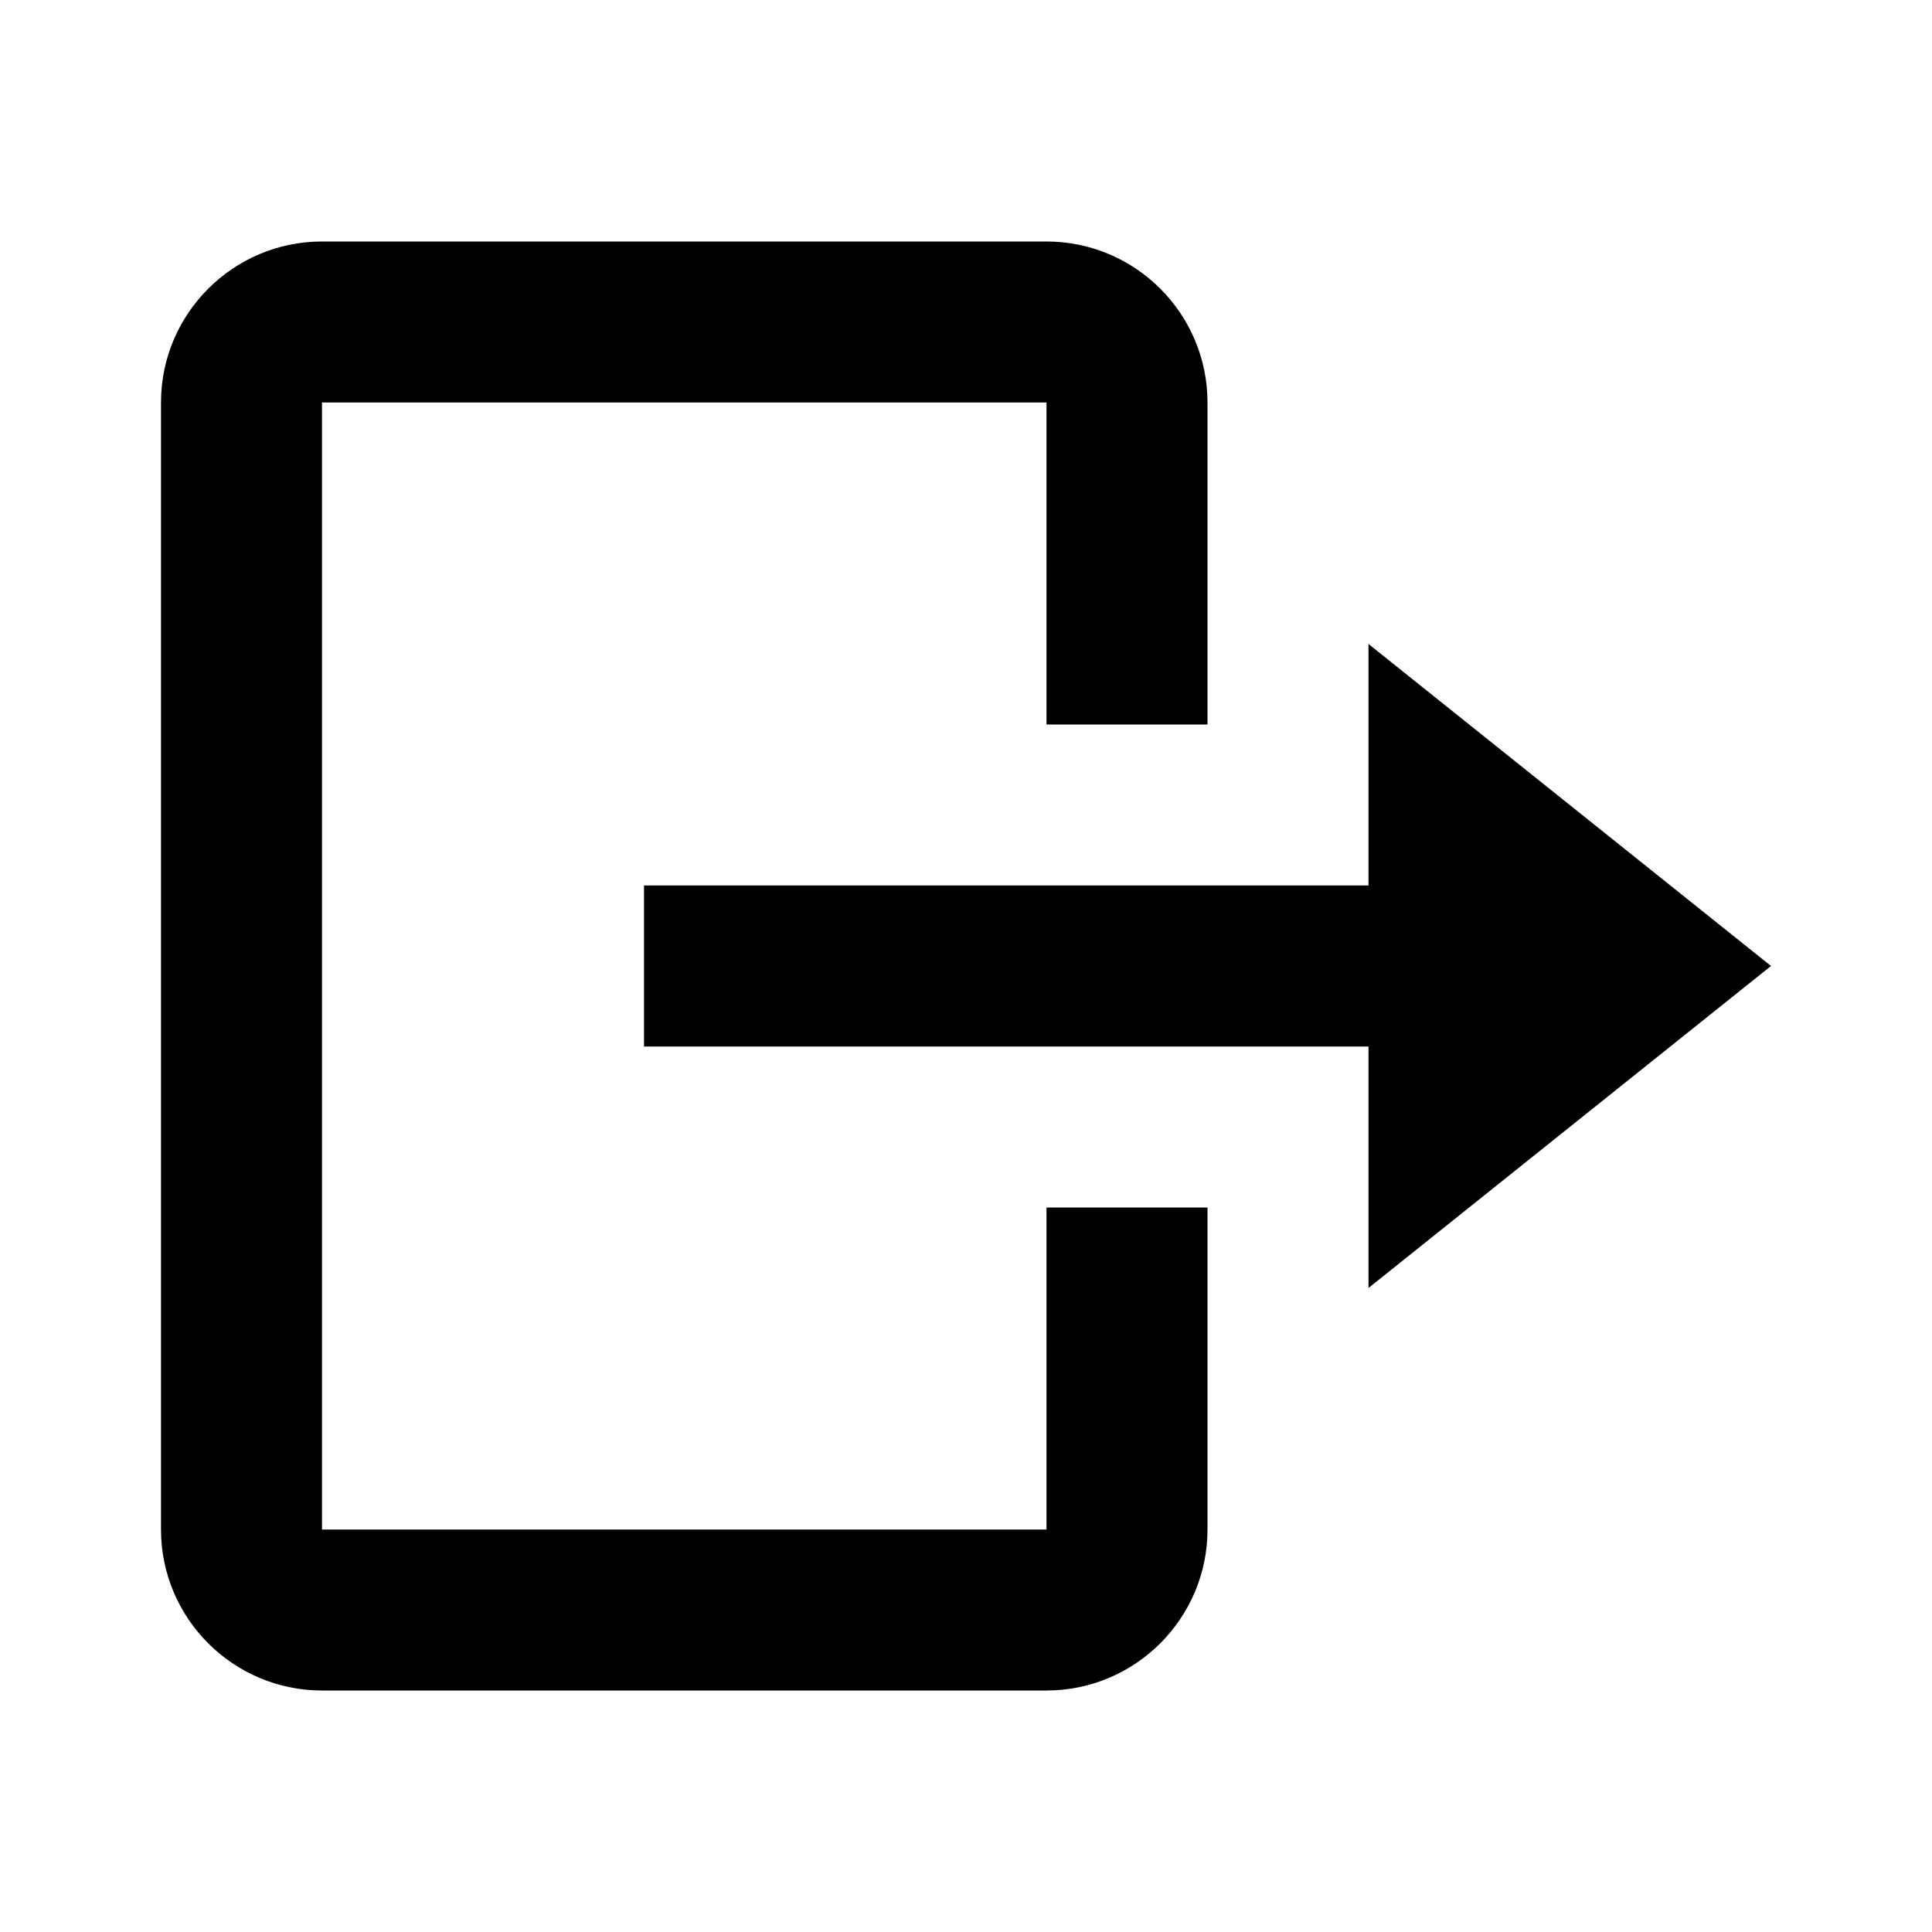 <svg width="24" height="24" viewBox="0 0 24 24" fill="none" xmlns="http://www.w3.org/2000/svg">
<path d="M8 11L8 13L17 13L17 16L22 12L17 8L17 11L8 11Z" fill="black"/>
<path d="M4 21L13 21C14.103 21 15 20.103 15 19L15 15L13 15L13 19L4 19L4 5L13 5L13 9L15 9L15 5C15 3.897 14.103 3 13 3L4 3C2.897 3 2 3.897 2 5L2 19C2 20.103 2.897 21 4 21Z" fill="black"/>
</svg>

